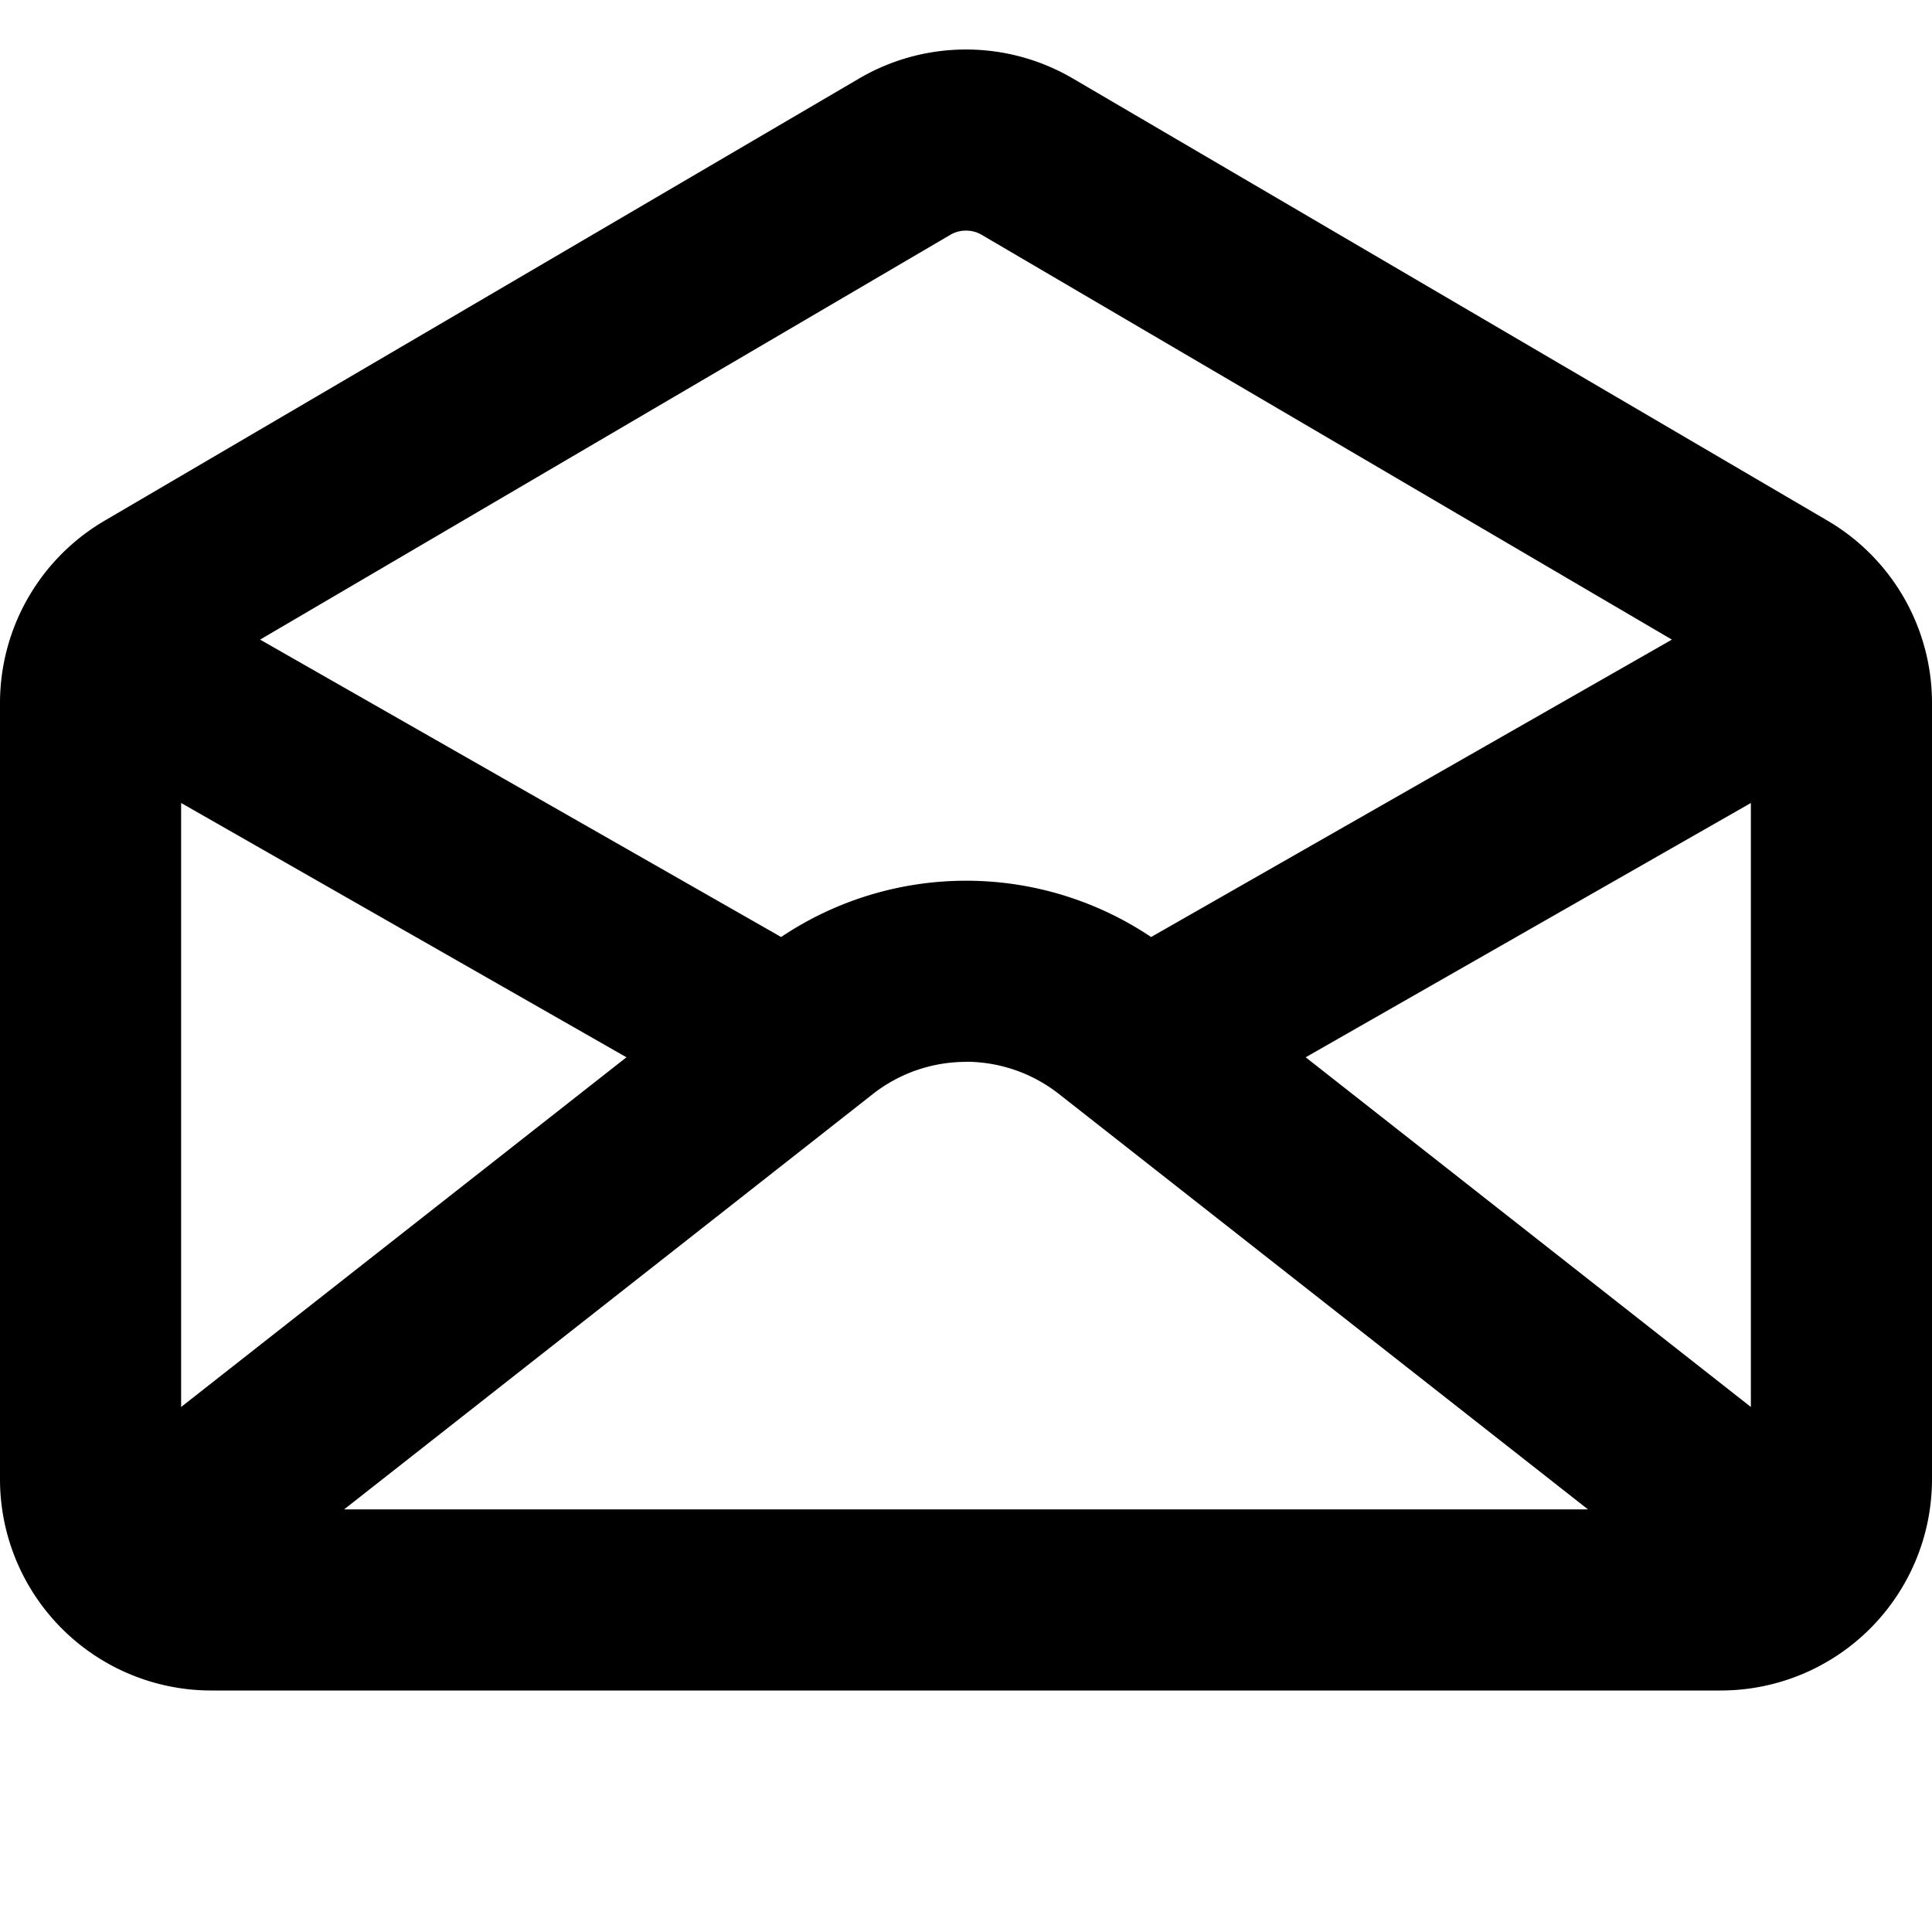 <svg xmlns="http://www.w3.org/2000/svg" width="16" height="16" viewBox="0 0 16 16"><path d="M8 .41a1.75 1.75 0 0 0-.885.24L.865 4.313A1.75 1.75 0 0 0 0 5.823v6.427A1.75 1.75 0 0 0 1.75 14h12.5A1.75 1.75 0 0 0 16 12.25V5.822a1.75 1.75 0 0 0-.865-1.51L8.885.65A1.75 1.75 0 0 0 8 .41zm0 1.5a.25.25 0 0 1 .127.033l5.719 3.354L9.533 7.76a2.75 2.75 0 0 0-3.064 0L2.154 5.297l5.719-3.354A.25.25 0 0 1 8 1.91zM1.5 6.65l3.688 2.106L1.5 11.652zm13 0v5.002l-3.687-2.896zM8 8.793a1.25 1.25 0 0 1 .771.268l4.38 3.439H2.85l4.379-3.44A1.25 1.25 0 0 1 8 8.794z"/></svg>